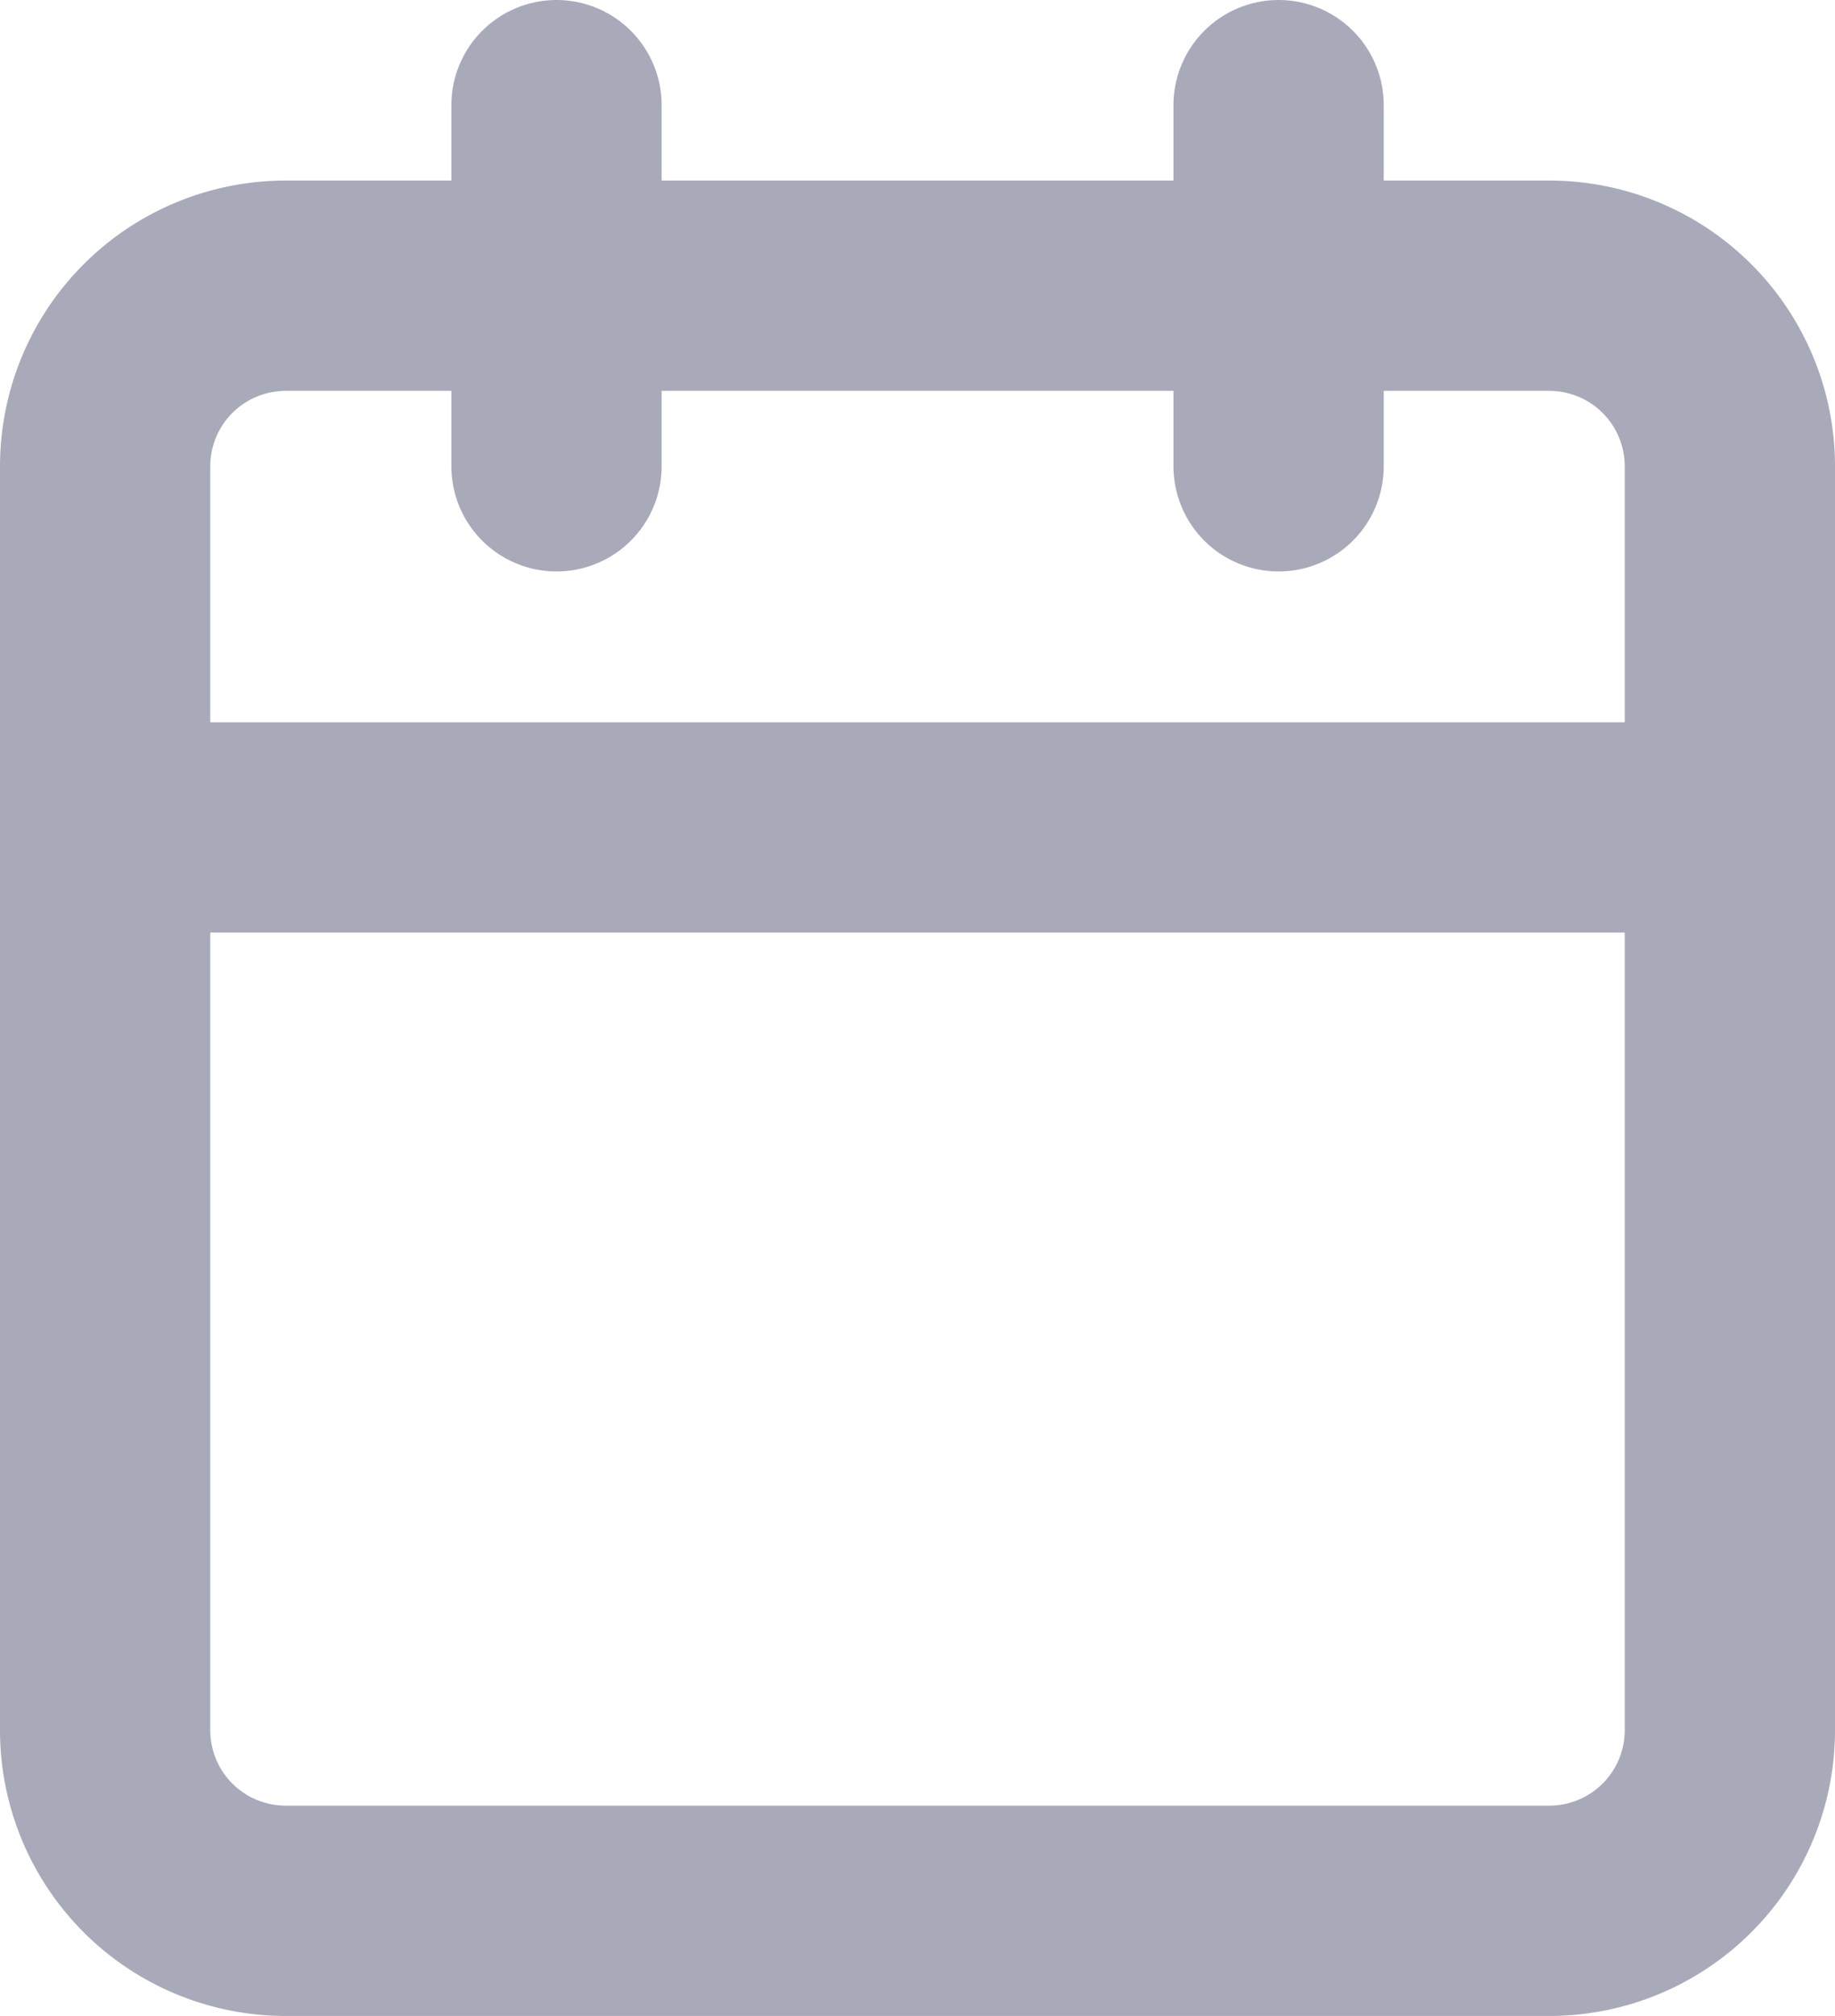 <svg xmlns="http://www.w3.org/2000/svg" width="17.453" height="19.17" viewBox="0 0 17.453 19.17">
  <g id="Icon_feather-calendar" data-name="Icon feather-calendar" transform="translate(-3.5 -2)">
    <path id="Path_31" data-name="Path 31" d="M6.217,6H18.236a1.717,1.717,0,0,1,1.717,1.717V19.736a1.717,1.717,0,0,1-1.717,1.717H6.217A1.717,1.717,0,0,1,4.5,19.736V7.717A1.717,1.717,0,0,1,6.217,6Z" transform="translate(0 -1.283)" fill="none" stroke="#a9aab9" stroke-linecap="round" stroke-linejoin="round" stroke-width="2"/>
    <path id="Path_32" data-name="Path 32" d="M24,3V6.434" transform="translate(-8.339)" fill="none" stroke="#a9aab9" stroke-linecap="round" stroke-linejoin="round" stroke-width="2"/>
    <path id="Path_33" data-name="Path 33" d="M12,3V6.434" transform="translate(-3.207)" fill="none" stroke="#a9aab9" stroke-linecap="round" stroke-linejoin="round" stroke-width="2"/>
    <path id="Path_34" data-name="Path 34" d="M4.5,15H19.953" transform="translate(0 -5.132)" fill="none" stroke="#a9aab9" stroke-linecap="round" stroke-linejoin="round" stroke-width="2"/>
  </g>
</svg>
